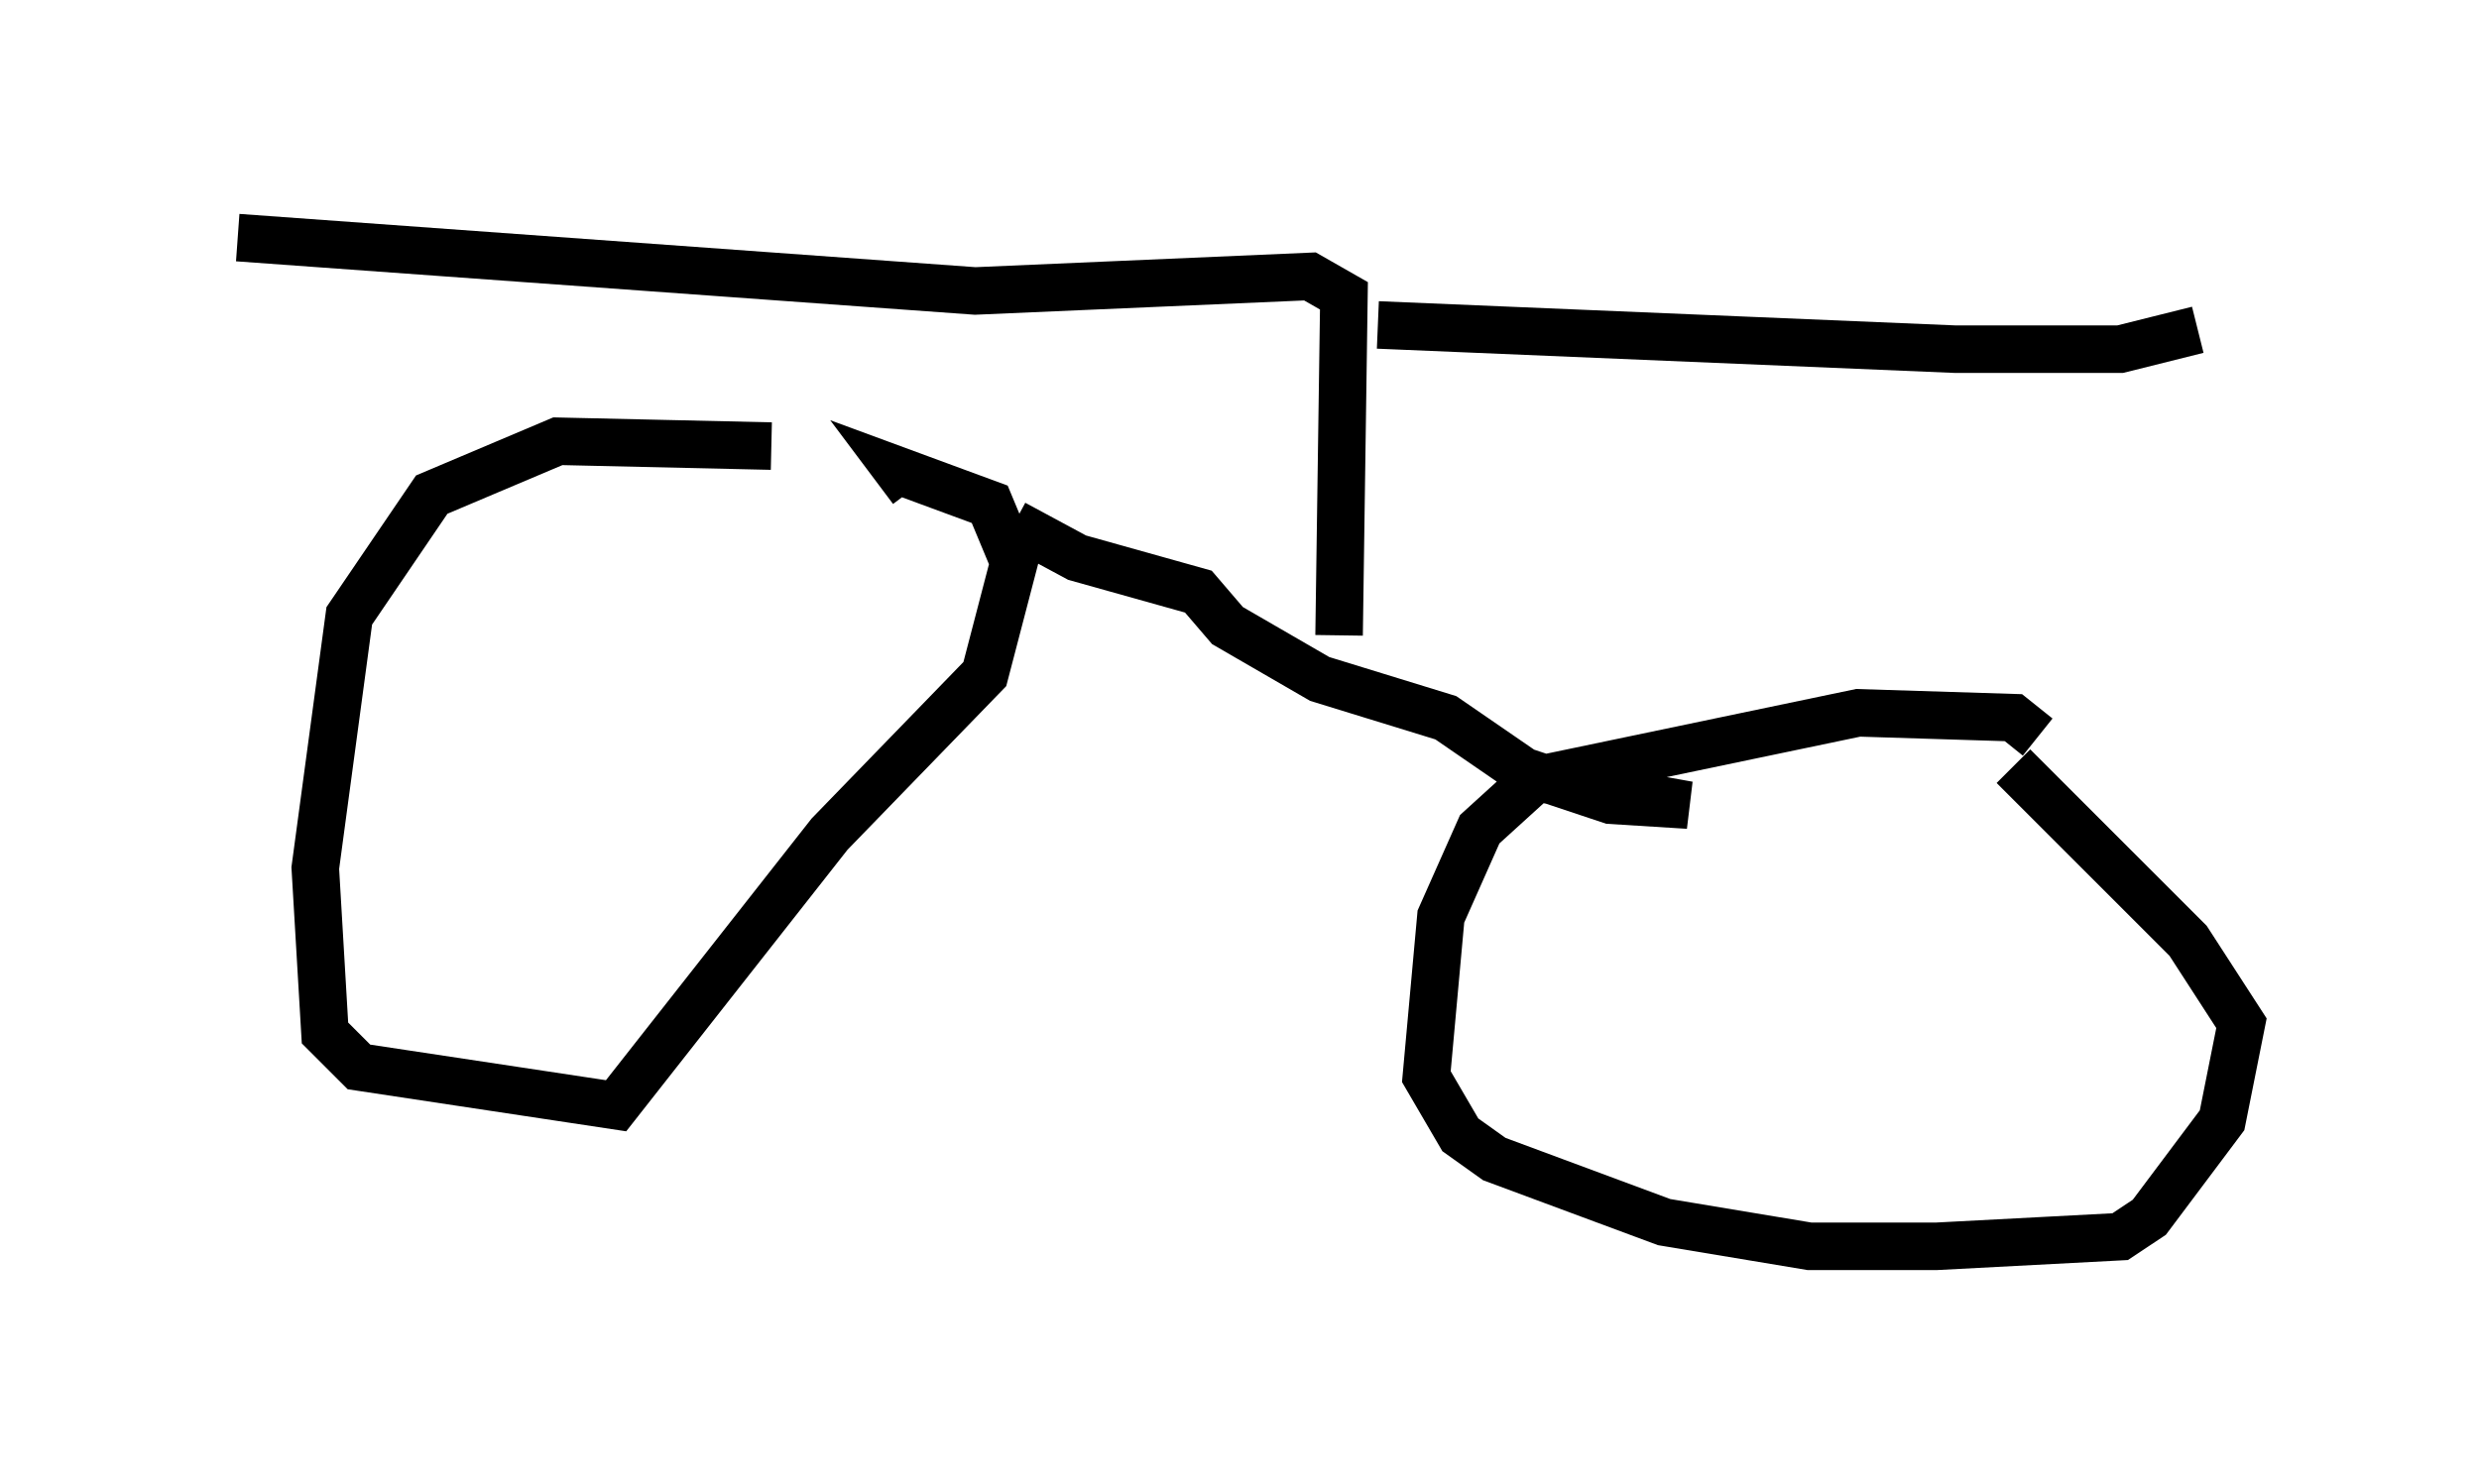<?xml version="1.0" encoding="utf-8" ?>
<svg baseProfile="full" height="31.234" version="1.1" width="52.161" xmlns="http://www.w3.org/2000/svg" xmlns:ev="http://www.w3.org/2001/xml-events" xmlns:xlink="http://www.w3.org/1999/xlink"><defs /><rect fill="white" height="31.234" width="52.161" x="0" y="0" /><path d="M18.986, 10.41 m-2.756, -1.021 l-4.492, -0.102 -2.654, 1.123 l-1.735, 2.552 -0.715, 5.308 l0.204, 3.471 0.715, 0.715 l5.41, 0.817 4.492, -5.717 l3.267, -3.369 0.613, -2.348 l-0.51, -1.225 -1.94, -0.715 l0.306, 0.408 m23.684, 5.206 l-0.51, -0.408 -3.267, -0.102 l-6.84, 1.429 -1.123, 1.021 l-0.817, 1.838 -0.306, 3.369 l0.715, 1.225 0.715, 0.51 l3.573, 1.327 3.063, 0.51 l2.654, 0.0 3.879, -0.204 l0.613, -0.408 1.531, -2.042 l0.408, -2.042 -1.123, -1.735 l-3.675, -3.675 m-21.029, -5.104 l1.327, 0.715 2.552, 0.715 l0.613, 0.715 1.94, 1.123 l2.654, 0.817 1.633, 1.123 l1.838, 0.613 1.633, 0.102 l-3.981, -0.715 m-3.369, -2.858 l0.102, -7.146 -0.715, -0.408 l-7.044, 0.306 -15.517, -1.123 m23.99, 1.838 l12.148, 0.51 3.471, 0.0 l1.633, -0.408 " fill="none" stroke="black" stroke-width="1" /></svg>